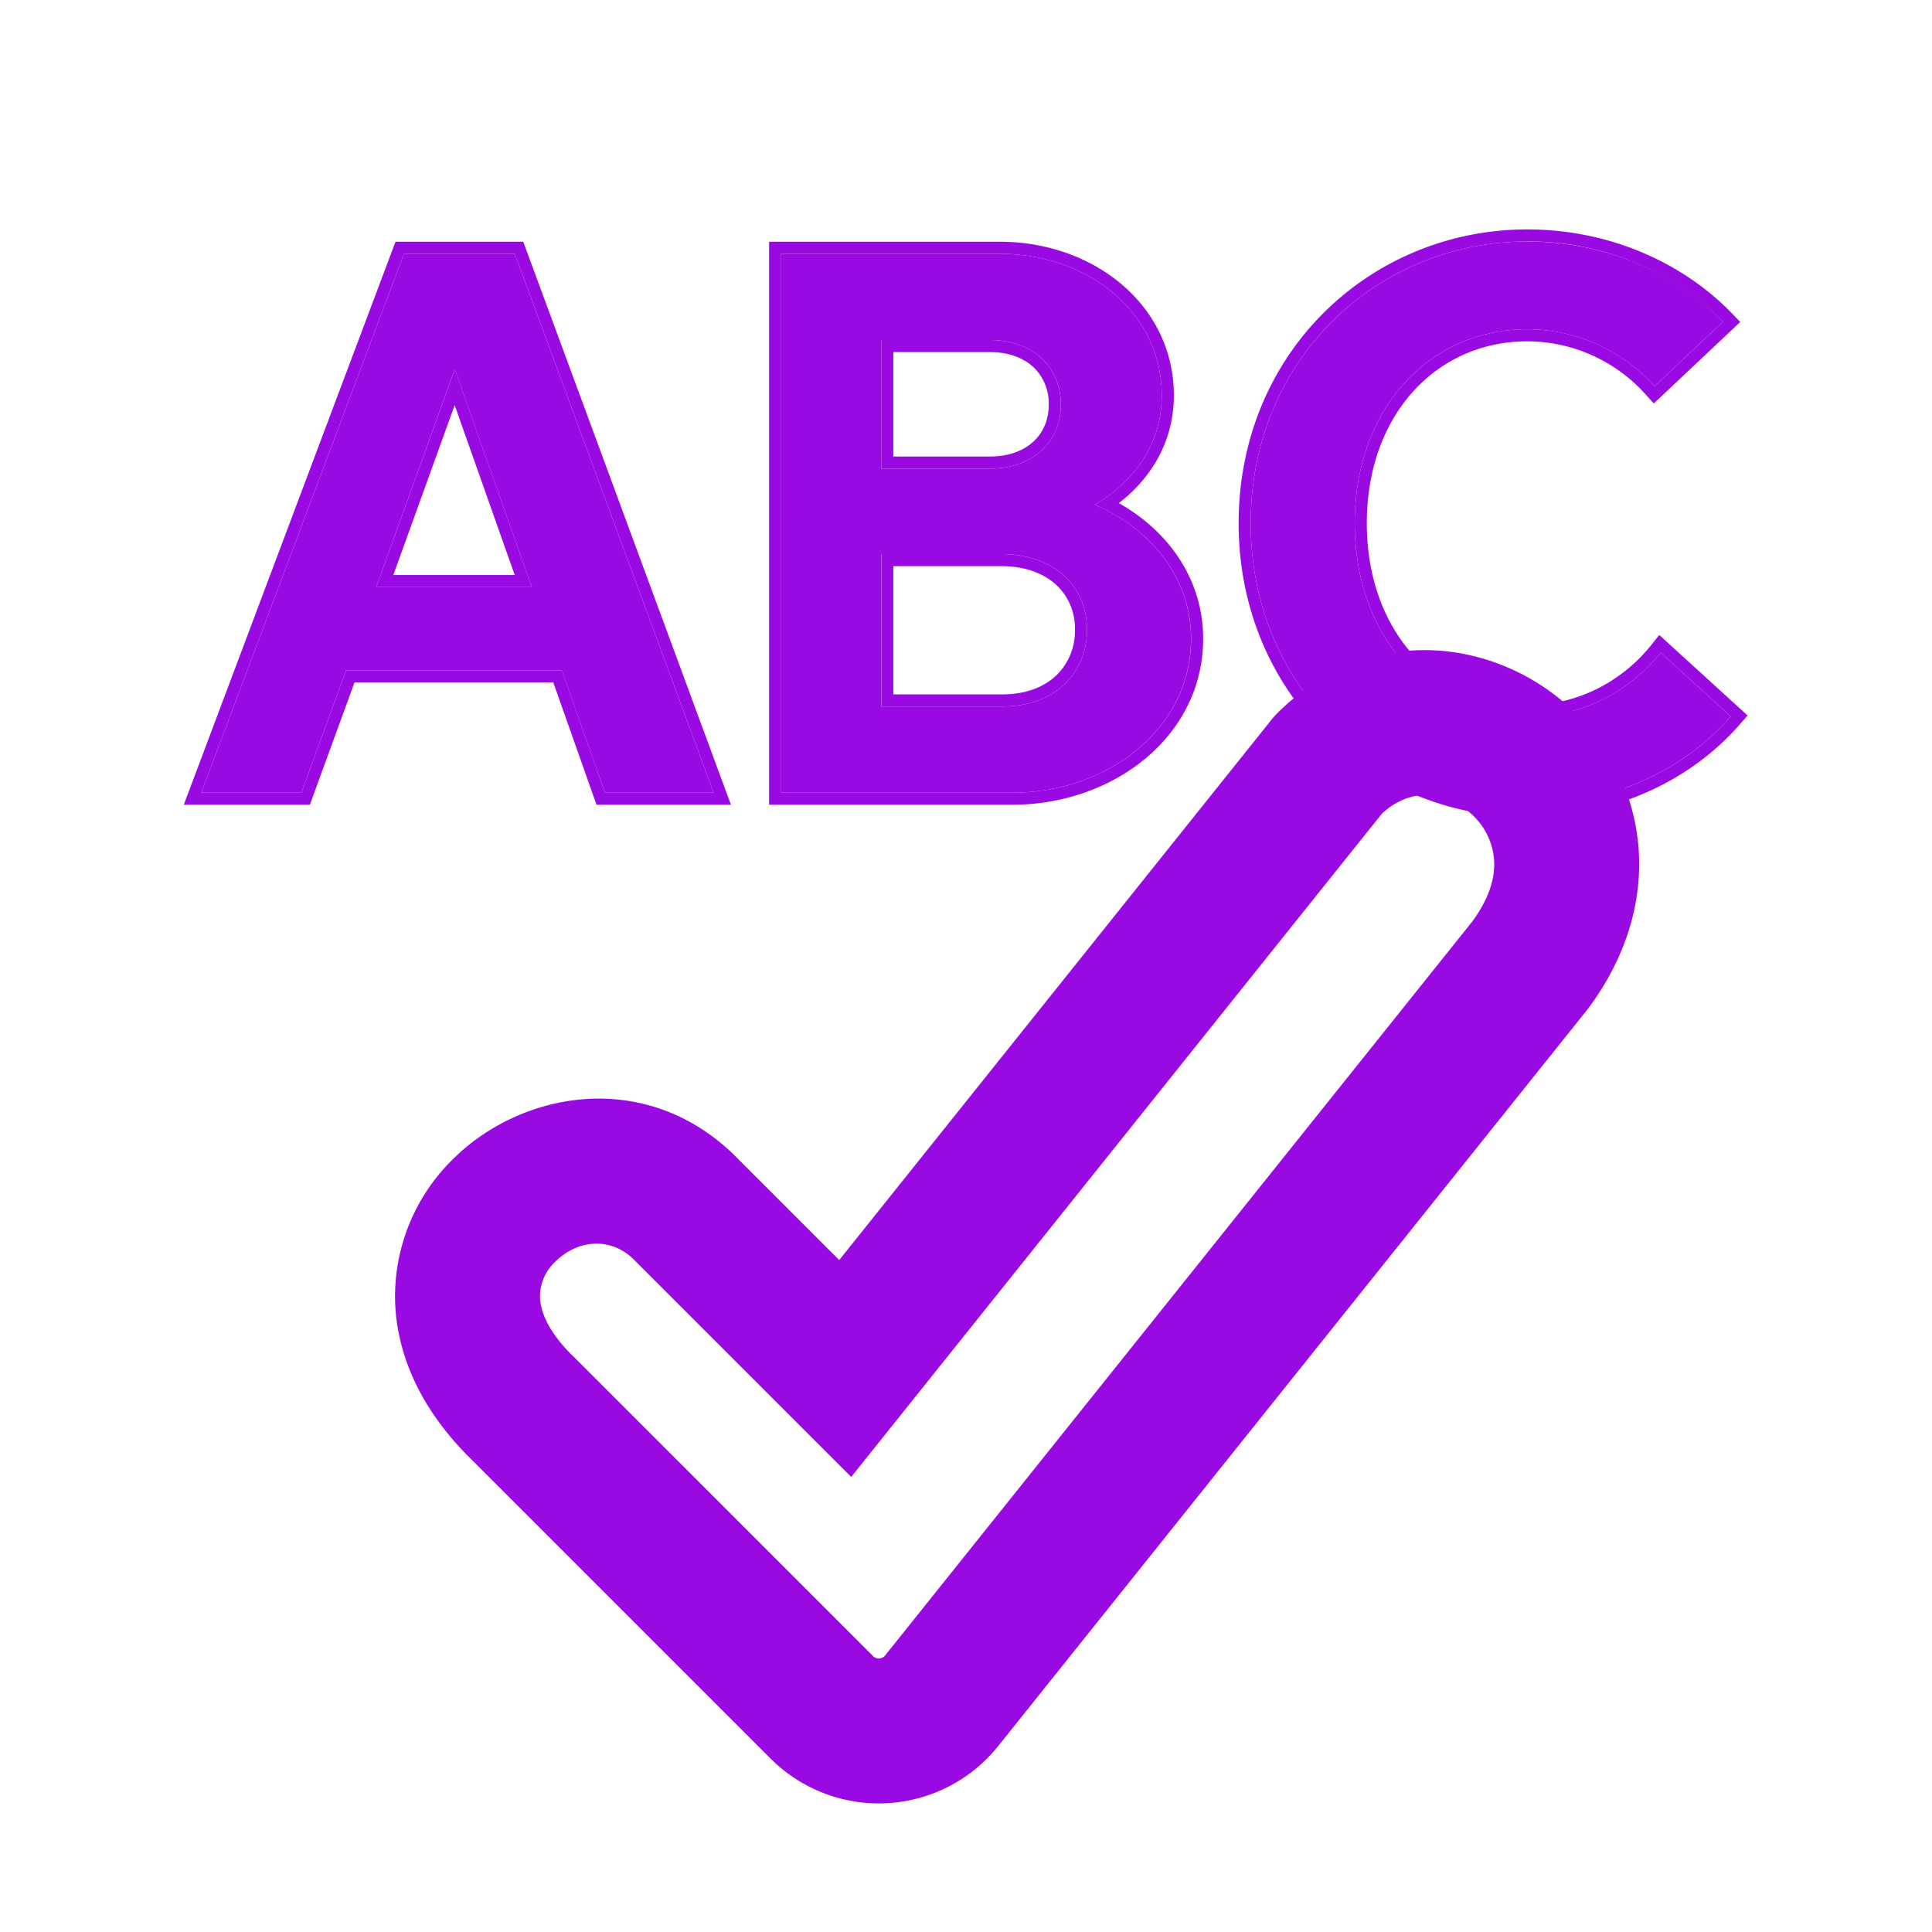 <?xml version="1.0" encoding="UTF-8"?>
<svg xmlns="http://www.w3.org/2000/svg" fill="none" viewBox="0 0 24 24"><path fill="#1E1E20" fill-rule="evenodd" d="M20.348 10.46c.073.696-.133 1.42-.628 2.08a.928.928 0 0 1-.018.022L12.4 21.69a1.9 1.9 0 0 1-2.827.156l-3.705-3.705c-.607-.589-.94-1.273-.96-1.98a2.387 2.387 0 0 1 .712-1.755c.842-.844 2.389-1.147 3.51-.049l.006.007 1.289 1.289 5.372-6.715a.906.906 0 0 1 .066-.074c1.14-1.14 2.69-.928 3.614-.095.463.417.799 1.007.871 1.692zm-3.181-.353l-6.593 8.24-2.707-2.707c-.28-.272-.688-.248-.973.037a.589.589 0 0 0-.186.434c.004.147.071.407.417.742l.011.01 3.71 3.71a.1.1 0 0 0 .149-.008l7.292-9.115c.248-.335.291-.608.27-.801a.852.852 0 0 0-.284-.542c-.317-.285-.751-.329-1.106 0z" clip-rule="evenodd" style="fill: #990ae3;"/><path fill="#1E1E20" d="M8.865 9.847l-2.47-6.694H5.018L2.5 9.847h1.244l.555-1.52h2.68l.536 1.52h1.35zm-3.216-5.26l.957 2.707H4.673l.976-2.707zM13.6 6.27c.506-.296.832-.774.832-1.357 0-1.024-.91-1.76-2.01-1.76H9.704v6.694h2.871c1.196 0 2.22-.803 2.22-1.913 0-.755-.497-1.367-1.196-1.664zm-1.303-2.046c.536 0 .881.335.881.803 0 .46-.345.794-.88.794h-1.35V4.224h1.35zm-1.35 4.552V6.883h1.494c.641 0 1.062.392 1.062.937 0 .554-.411.956-1.052.956h-1.503zM18.973 10c1.043 0 1.953-.44 2.527-1.1l-.871-.793a2.121 2.121 0 0 1-1.656.803c-1.225 0-2.144-.995-2.144-2.41s.919-2.41 2.144-2.41a2.13 2.13 0 0 1 1.58.708l.851-.803C20.83 3.402 19.96 3 18.974 3c-1.867 0-3.437 1.463-3.437 3.5s1.57 3.5 3.436 3.5z" style="fill: #990ae3;"/><path fill="#1E1E20" fill-rule="evenodd" d="M9.08 9.997H7.41l-.537-1.52H4.404l-.555 1.52H2.283l2.63-6.994H6.5l2.58 6.994zM4.3 8.327h2.68l.535 1.52h1.35l-2.47-6.694H5.018L2.5 9.847h1.244l.555-1.52zm5.404 1.52V3.153h2.718c1.1 0 2.01.736 2.01 1.76 0 .523-.262.962-.683 1.26a2.026 2.026 0 0 1-.15.097c.056.024.11.05.162.077.613.318 1.035.892 1.035 1.587 0 1.11-1.025 1.913-2.221 1.913H9.704zm4.194-3.597c.616.346 1.048.948 1.048 1.684 0 1.216-1.118 2.063-2.371 2.063H9.554V3.003h2.868c1.16 0 2.16.782 2.16 1.91 0 .553-.266 1.016-.684 1.337zm7.811 2.638l-.096.11c-.604.694-1.555 1.152-2.64 1.152-1.948 0-3.586-1.53-3.586-3.65s1.638-3.65 3.586-3.65c1.027 0 1.936.418 2.539 1.04l.106.11-1.074 1.012-.102-.113a1.98 1.98 0 0 0-1.469-.659c-1.128 0-1.994.912-1.994 2.26 0 1.348.866 2.26 1.994 2.26.64 0 1.191-.31 1.539-.747l.1-.125 1.097 1zm-16.06-4.3l-.976 2.706h1.933L5.65 4.587zm-.001.445l.746 2.11H4.886l.762-2.11zm7.189-.473c-.121-.112-.303-.186-.54-.186h-1.2v1.297h1.2c.237 0 .419-.073.54-.185.12-.11.191-.268.191-.459a.62.62 0 0 0-.191-.467zm-1.74 2.473v1.593h1.354c.289 0 .513-.09.665-.23a.765.765 0 0 0 .237-.576.733.733 0 0 0-.24-.562c-.154-.137-.382-.225-.672-.225h-1.343zM21.41 8.998c.031-.032.061-.064.09-.098l-.871-.793a2.117 2.117 0 0 1-1.656.803c-1.225 0-2.144-.995-2.144-2.41s.919-2.41 2.144-2.41a2.124 2.124 0 0 1 1.58.708l.851-.803A3.41 3.41 0 0 0 18.973 3c-1.866 0-3.436 1.463-3.436 3.5s1.57 3.5 3.436 3.5c.984 0 1.849-.391 2.426-.99.004-.003.008-.007.011-.012zm-9.113-4.774c.536 0 .881.335.881.803 0 .46-.345.794-.88.794h-1.35V4.224h1.35zm-1.35 2.659h1.494c.641 0 1.062.392 1.062.937 0 .554-.411.956-1.052.956h-1.503V6.883z" clip-rule="evenodd" style="fill: #990ae3;"/></svg>

